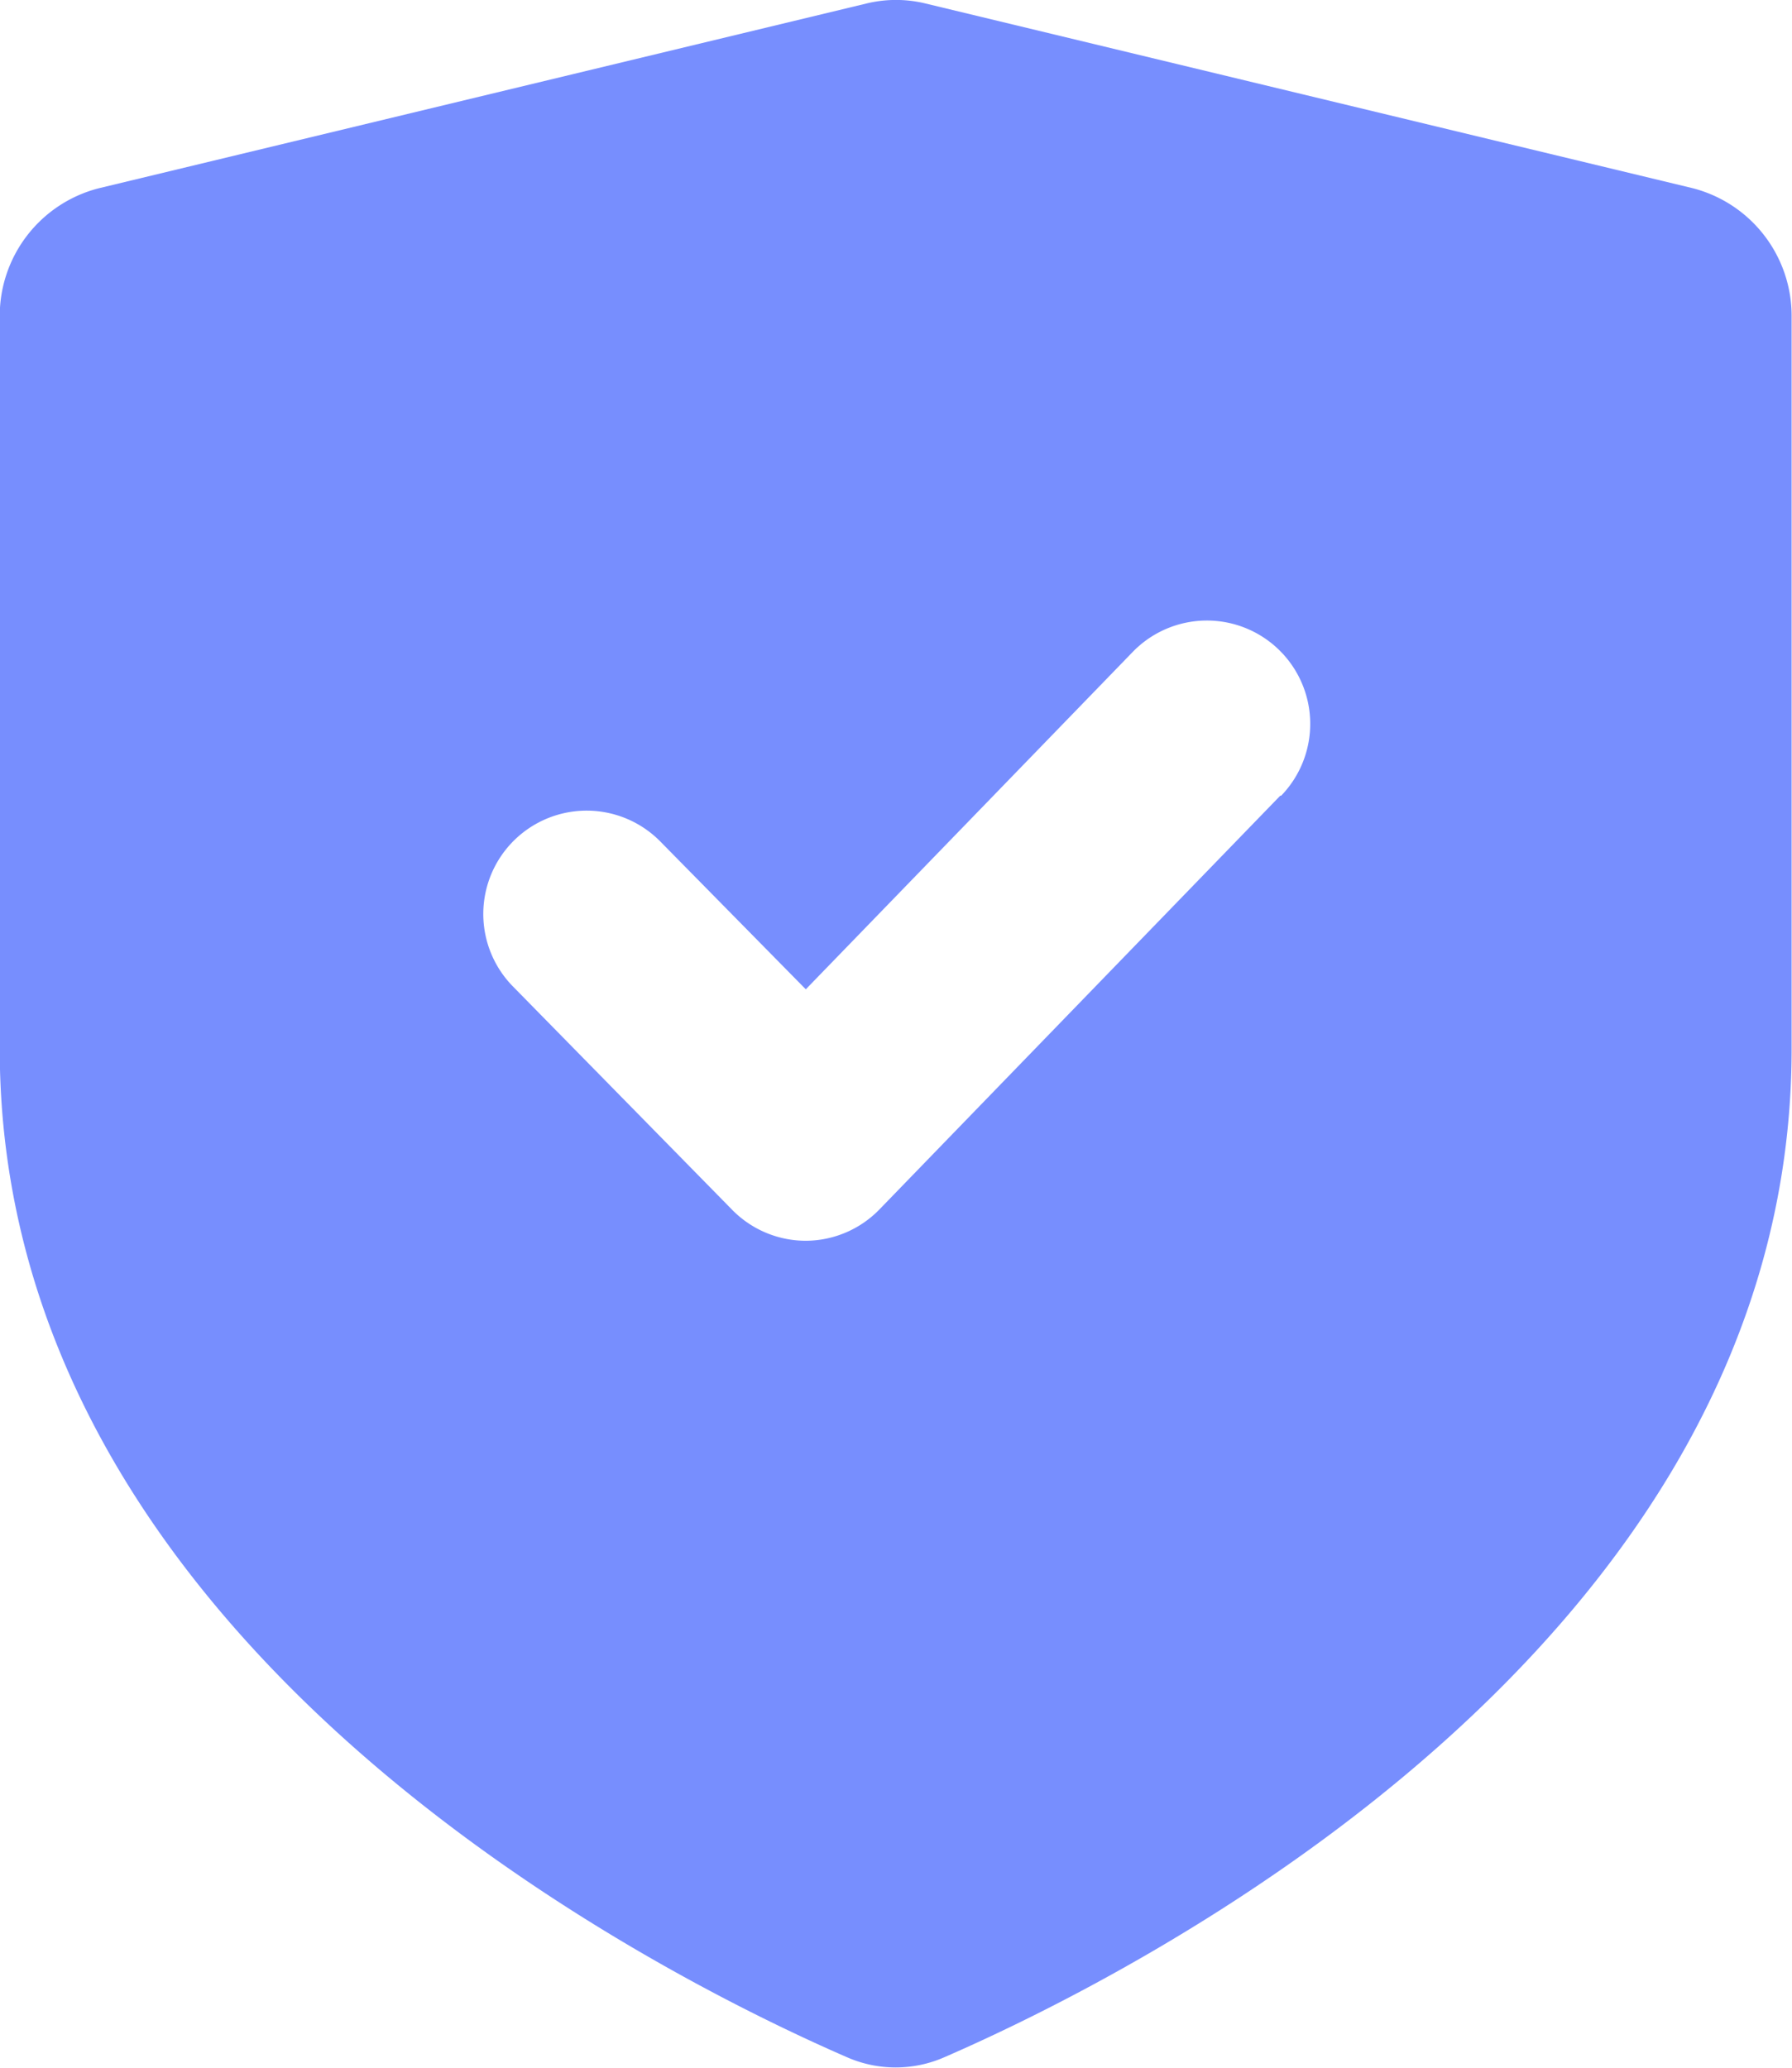<svg xmlns="http://www.w3.org/2000/svg" width="13.897" height="16.036" viewBox="0 0 13.897 16.036">
  <defs>
    <style>
      .cls-1 {
        fill: #778efe;
      }
    </style>
  </defs>
  <path id="패스_4052" data-name="패스 4052" class="cls-1" d="M64.463,771.46l-5.956-1.434a.967.967,0,0,0-.449,0L52.1,771.46a1.022,1.022,0,0,0-.768,1v5.674c0,4.636,5.118,7.188,6.569,7.819a.939.939,0,0,0,.758,0c1.451-.631,6.569-3.183,6.569-7.819v-5.674A1.022,1.022,0,0,0,64.463,771.46Zm-3.2,4.71-3.107,3.207a.8.8,0,0,1-.572.245h0a.8.8,0,0,1-.572-.24l-1.7-1.732a.8.8,0,1,1,1.143-1.124l1.128,1.146,2.535-2.616a.8.8,0,1,1,1.151,1.115Z" transform="translate(-51.334 -770)"/>
</svg>
